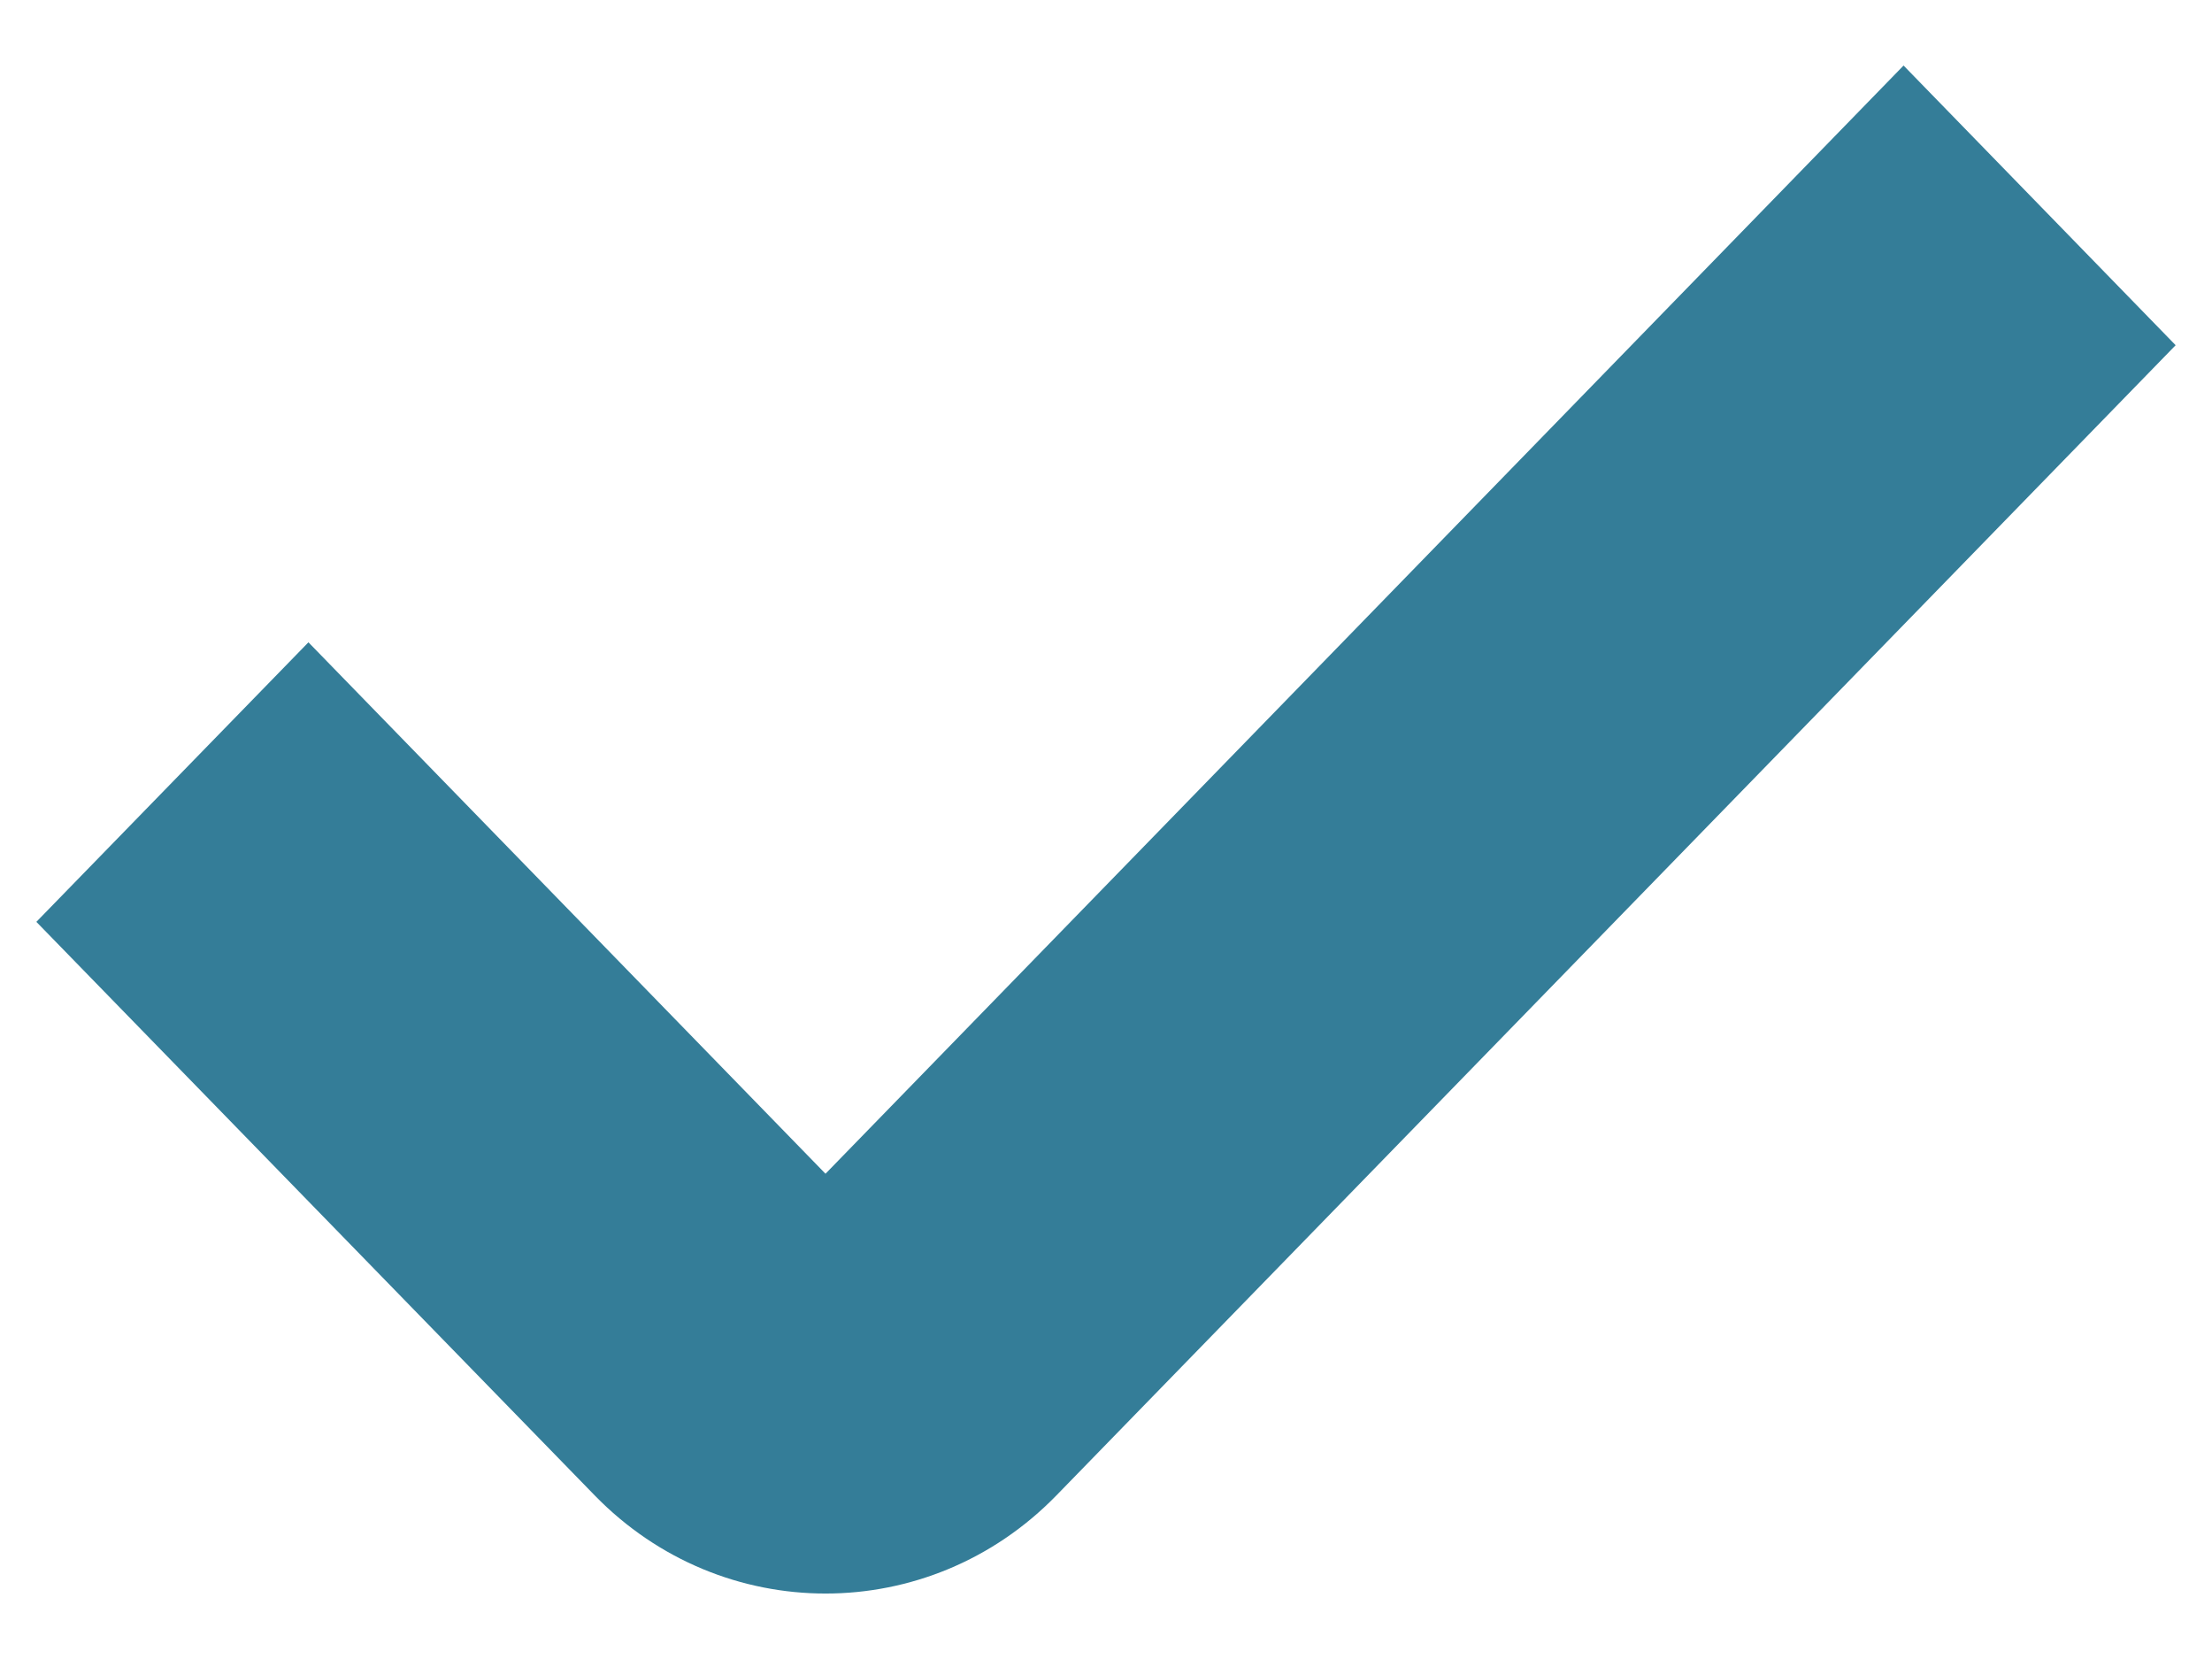 <svg width="16" height="12" viewBox="0 0 16 12" fill="none" xmlns="http://www.w3.org/2000/svg">
<path d="M4.302 10.817L0.263 6.668L2.231 4.646L5.971 8.49L13.769 0.474L15.737 2.497L7.641 10.817C6.72 11.763 5.223 11.763 4.302 10.817Z" fill="#347D98"/>
</svg>
